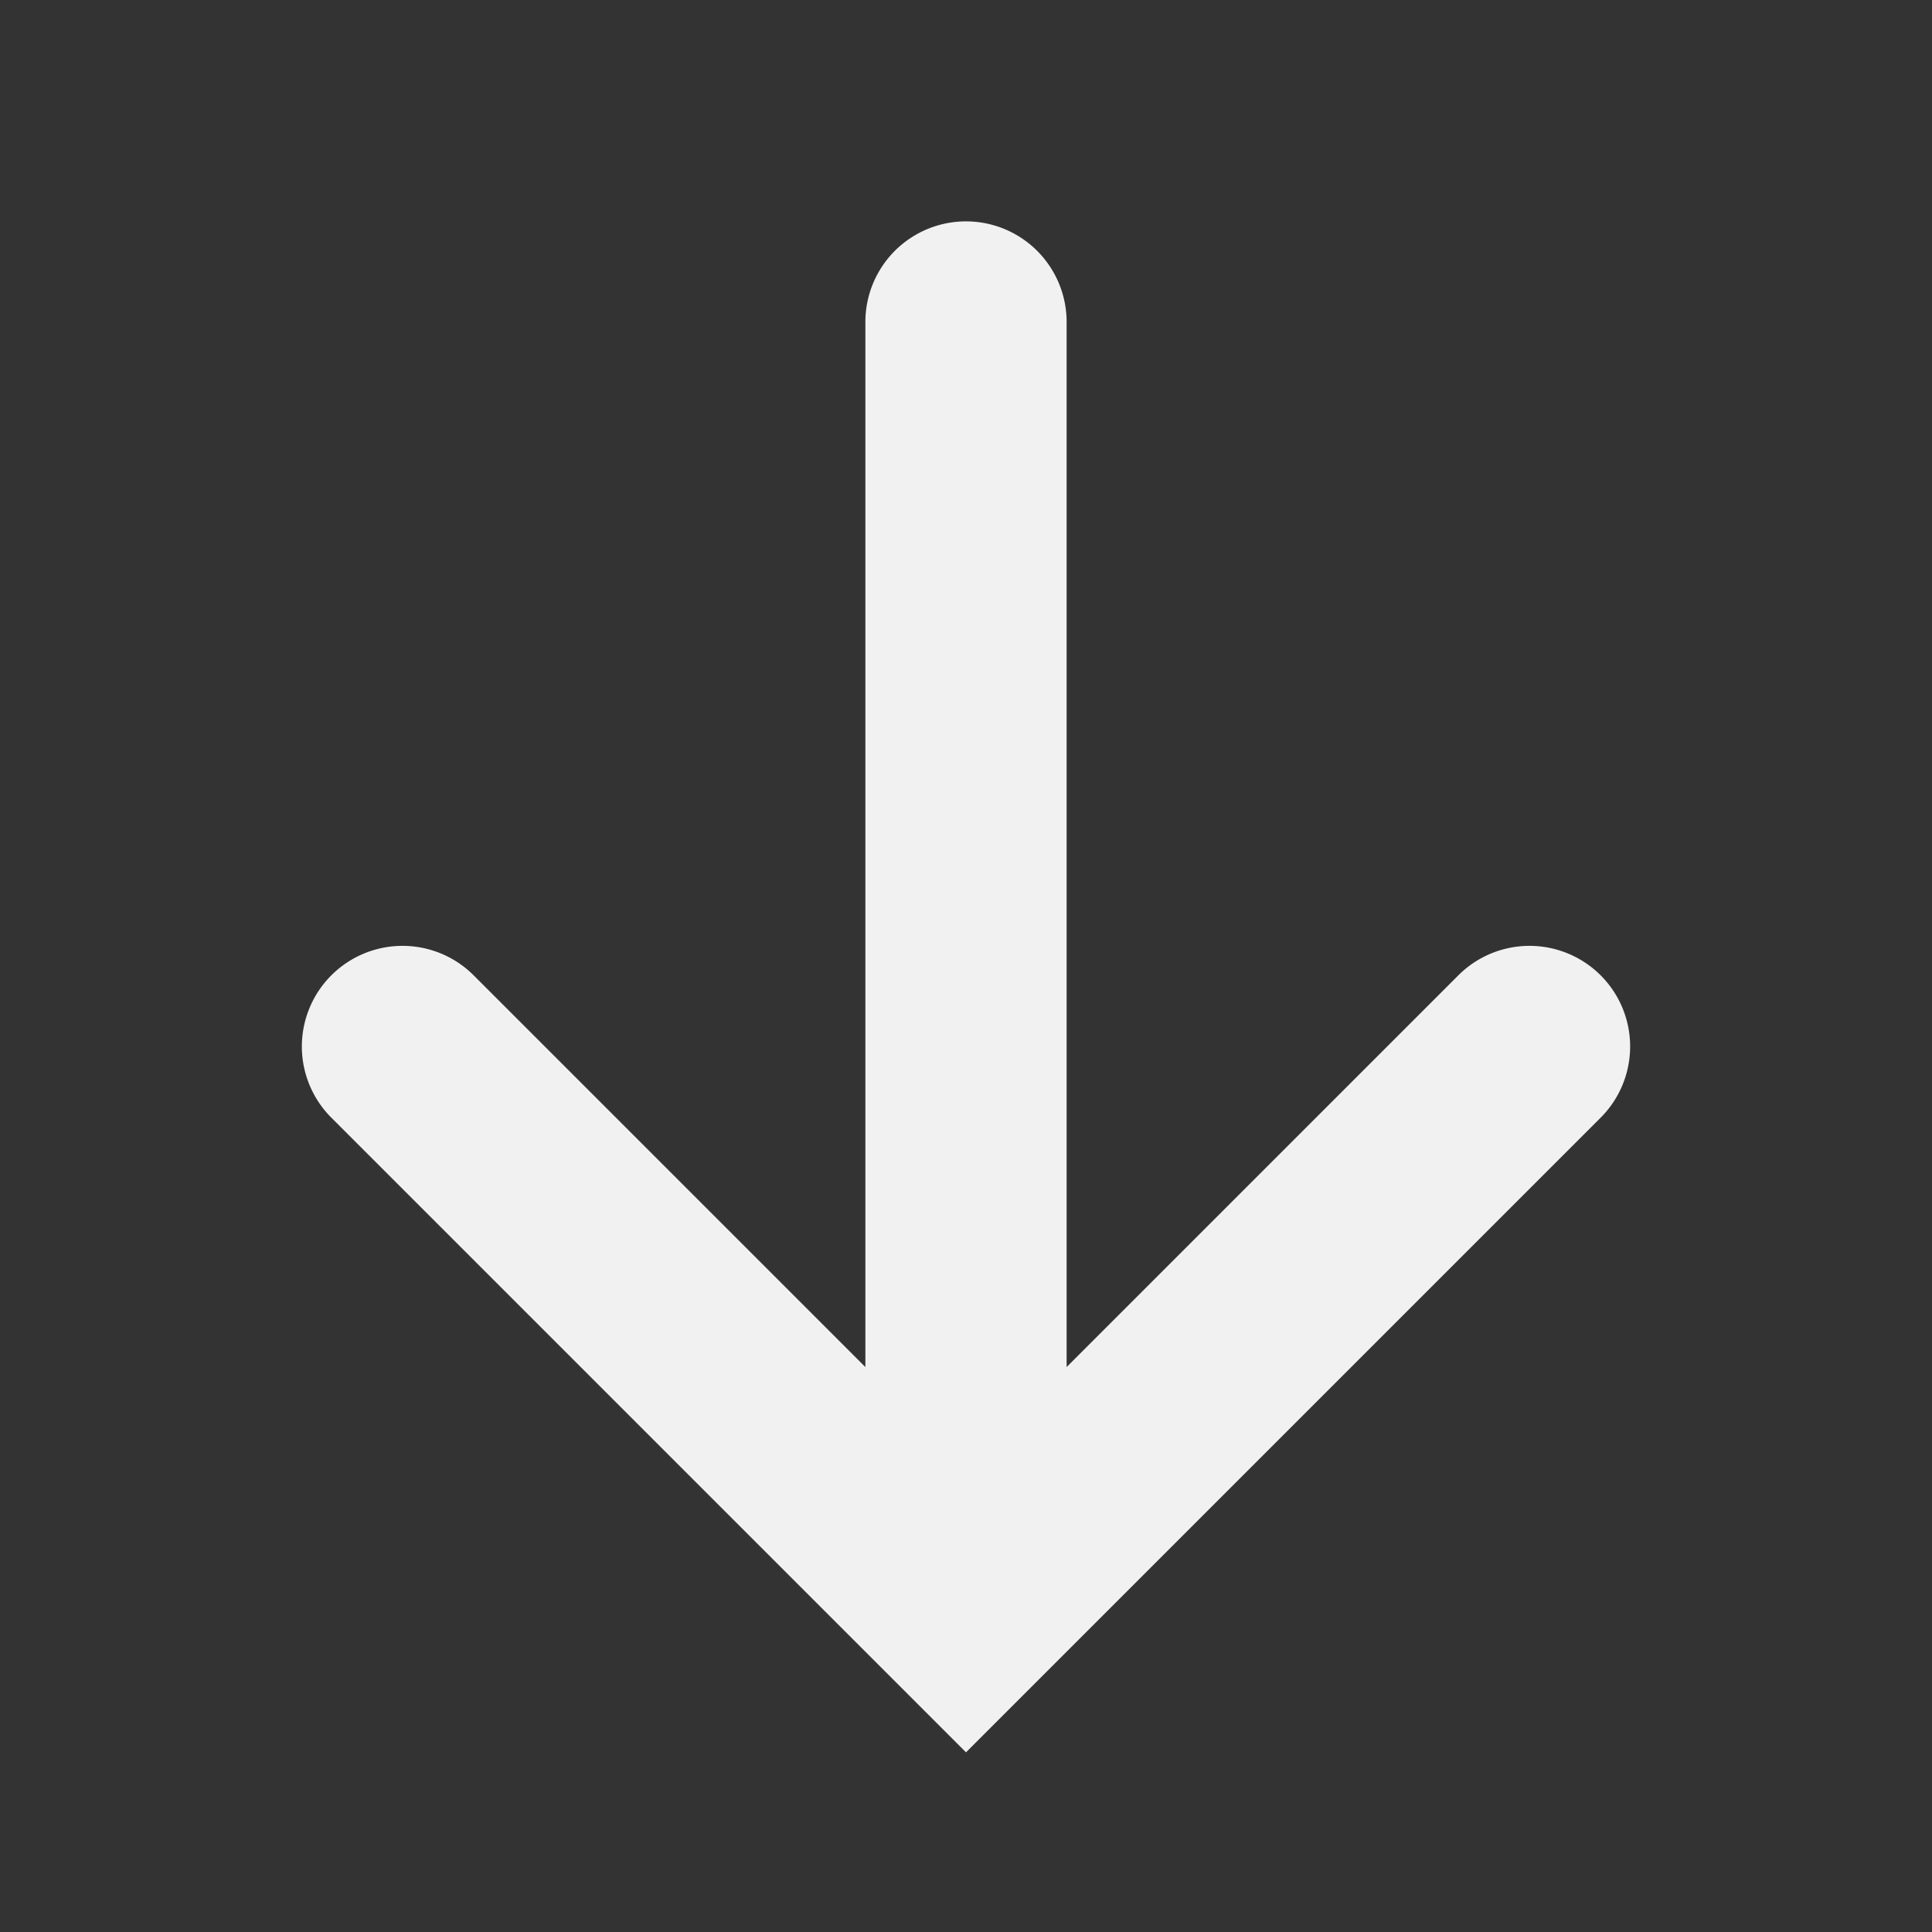 <svg xmlns:xlink="http://www.w3.org/1999/xlink" xmlns="http://www.w3.org/2000/svg" fill="currentColor" height="24" viewBox="0 0 24 24" width="24" focusable="false" aria-hidden="true" style="pointer-events: none; display: inherit; width: 100%; height: 100%;"><rect x="0" y="0" width="24" height="24" fill="#333333" stroke="none"/><path clip-rule="evenodd" d="M4.116 13.884a1.25 1.25 0 011.768-1.768l4.866 4.866V4a1.25 1.25 0 112.5 0v12.982l4.866-4.866a1.25 1.25 0 011.768 1.768L12 21.768l-7.884-7.884Z" fill-rule="evenodd" fill="#F1F1F1"></path></svg>